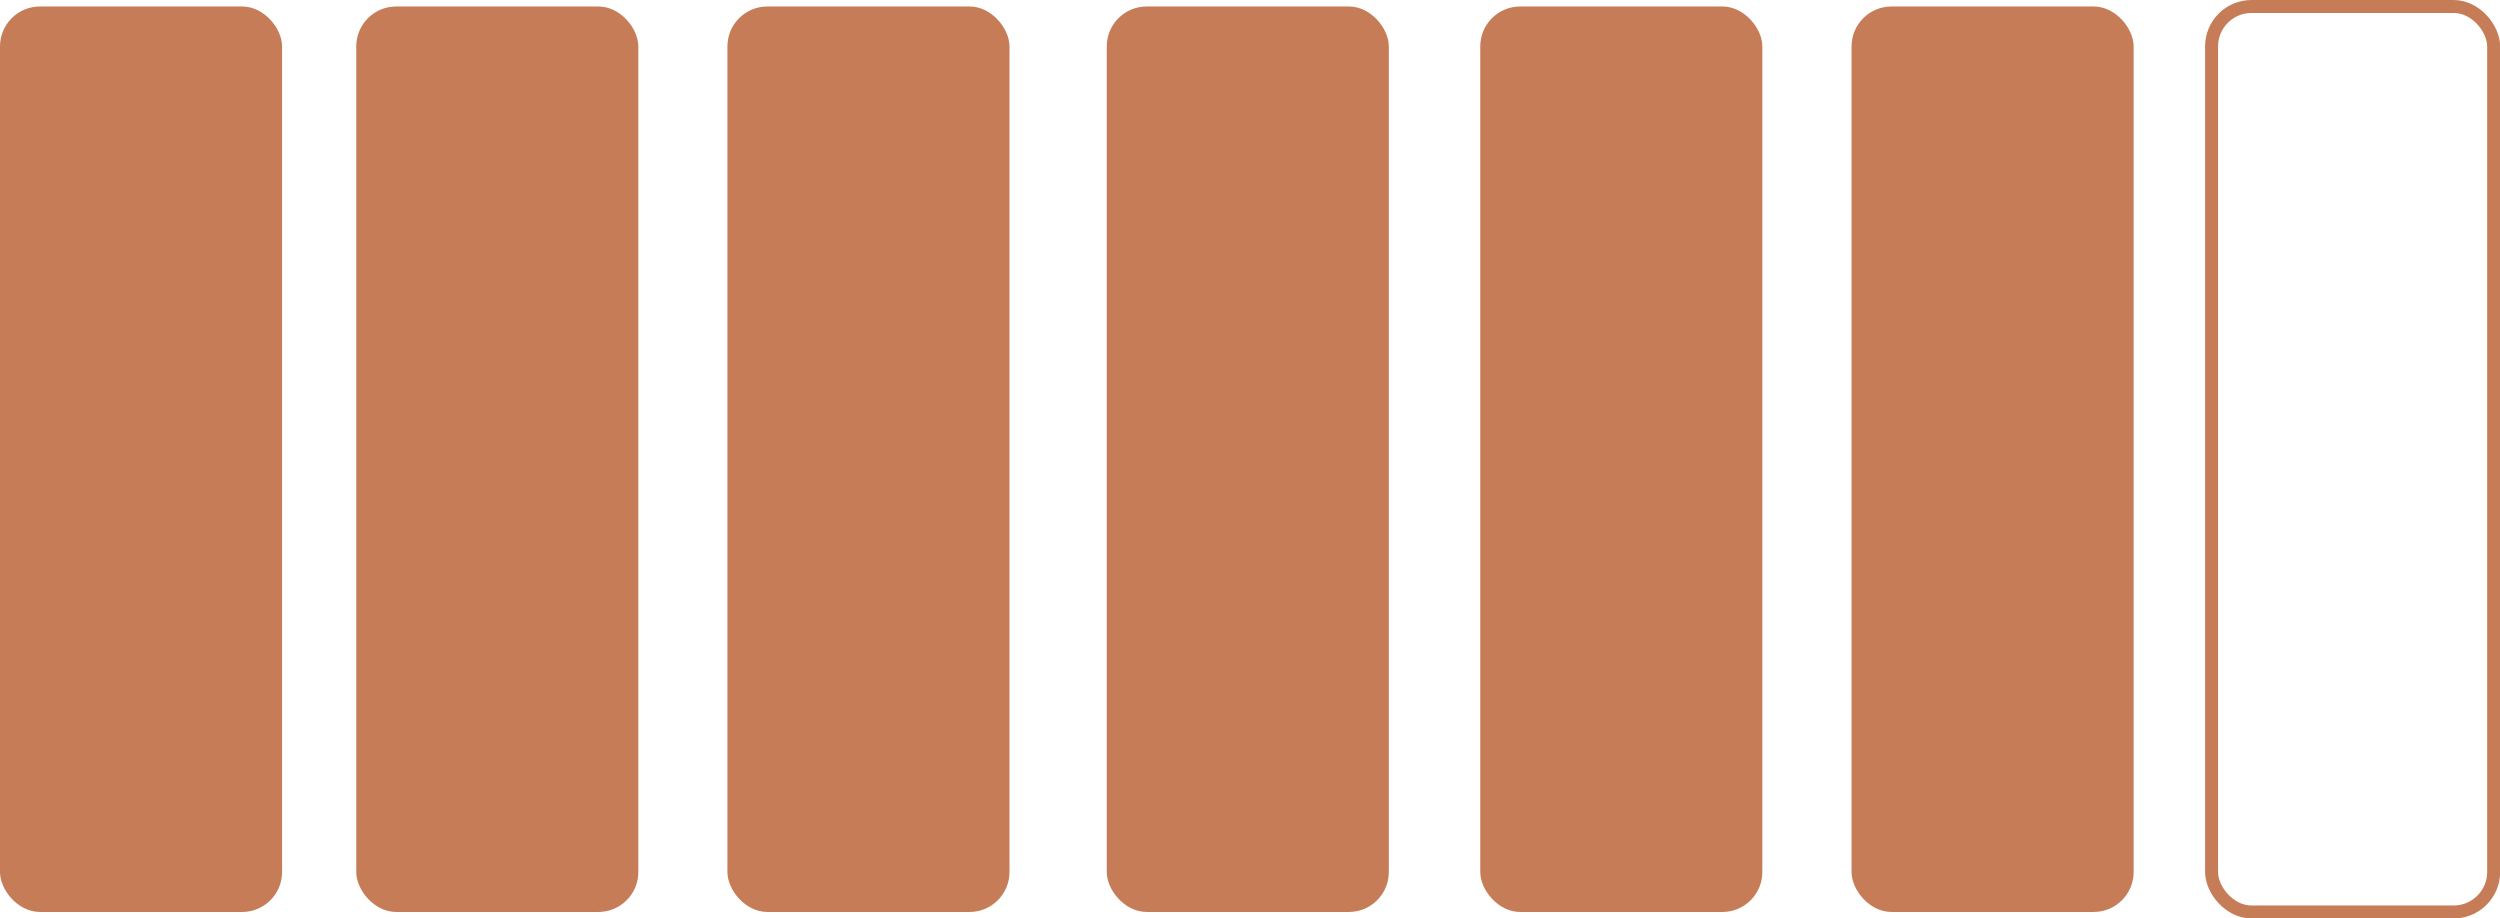 <?xml version="1.0" encoding="UTF-8"?><svg id="Layer_2" xmlns="http://www.w3.org/2000/svg" viewBox="0 0 192.77 70.82"><defs><style>.cls-1{fill:#c67c57;}.cls-2{fill:none;stroke:#c67c57;stroke-miterlimit:10;}</style></defs><g id="Layer_1-2"><g><rect class="cls-1" x="0" y=".5" width="21.75" height="69.82" rx="3.08" ry="3.08"/><rect class="cls-1" x="27.47" y=".5" width="21.75" height="69.82" rx="3.08" ry="3.08"/><rect class="cls-1" x="56.09" y=".5" width="21.75" height="69.82" rx="3.08" ry="3.08"/><rect class="cls-1" x="85.34" y=".5" width="21.75" height="69.82" rx="3.08" ry="3.08"/><rect class="cls-1" x="114.14" y=".5" width="21.75" height="69.82" rx="3.08" ry="3.08"/><rect class="cls-1" x="142.77" y=".5" width="21.75" height="69.82" rx="3.08" ry="3.08"/><rect class="cls-2" x="170.53" y=".5" width="21.75" height="69.82" rx="3.08" ry="3.08"/></g></g></svg>